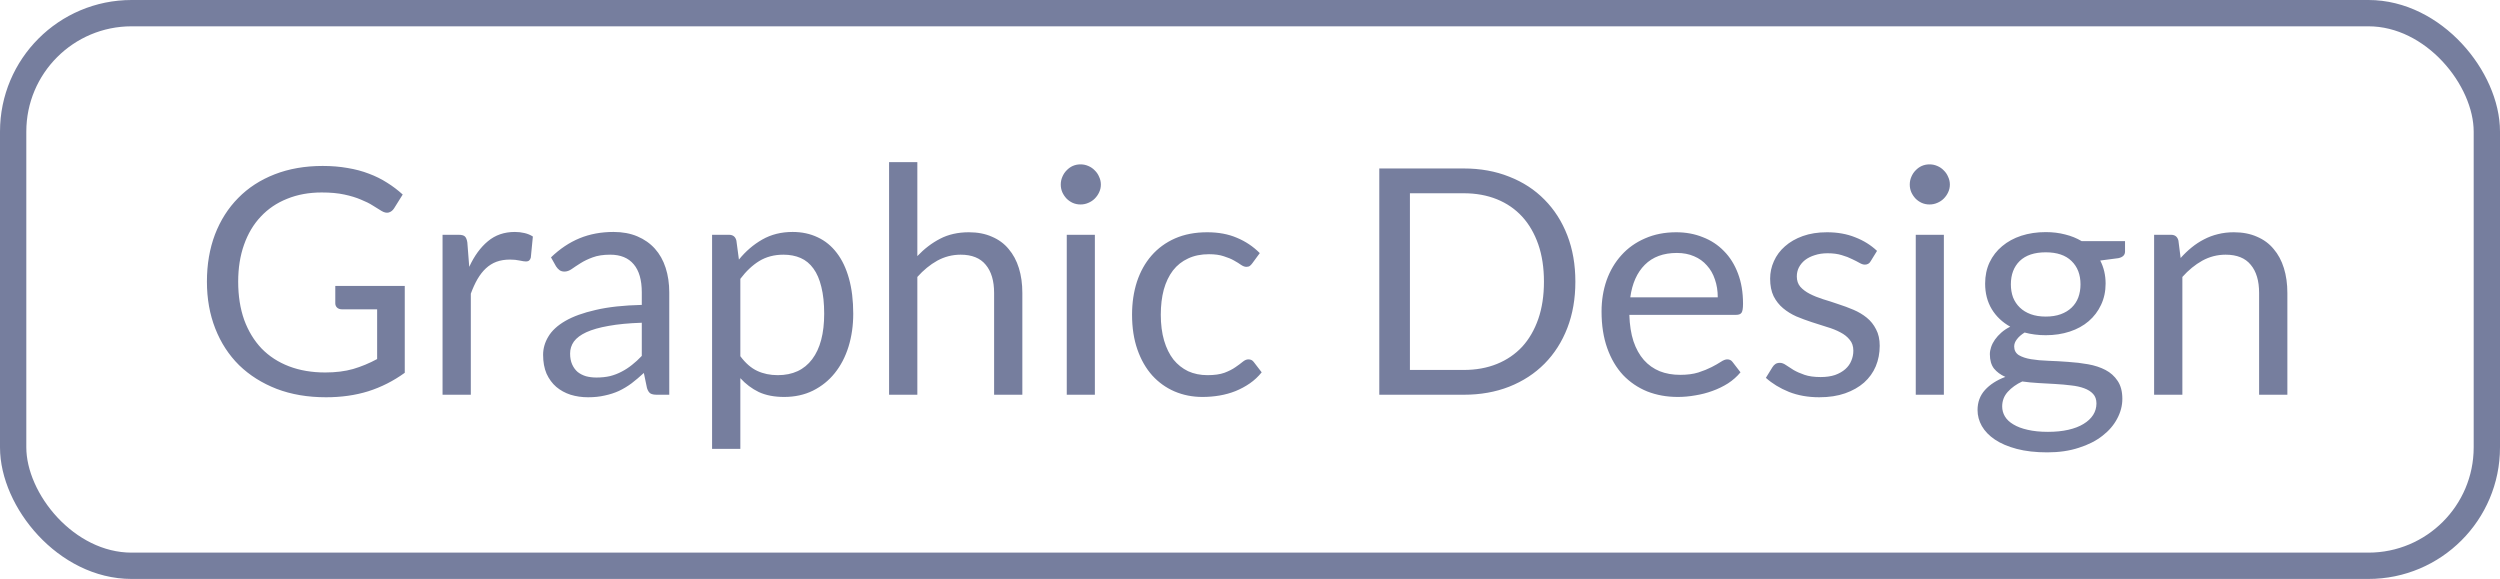 <svg width="95" height="22" viewBox="0 0 95 22" fill="none" xmlns="http://www.w3.org/2000/svg">
<rect x="0.5" y="0.5" width="94" height="21" rx="4.5" stroke="#767E9E"/>
<path d="M15.381 10.866V14.166C14.949 14.478 14.487 14.712 13.995 14.868C13.507 15.02 12.971 15.096 12.387 15.096C11.695 15.096 11.071 14.99 10.515 14.778C9.959 14.562 9.483 14.262 9.087 13.878C8.695 13.49 8.393 13.026 8.181 12.486C7.969 11.946 7.863 11.352 7.863 10.704C7.863 10.048 7.965 9.45 8.169 8.91C8.377 8.37 8.671 7.908 9.051 7.524C9.431 7.136 9.893 6.836 10.437 6.624C10.981 6.412 11.589 6.306 12.261 6.306C12.601 6.306 12.917 6.332 13.209 6.384C13.501 6.432 13.771 6.504 14.019 6.6C14.267 6.692 14.497 6.806 14.709 6.942C14.921 7.074 15.119 7.224 15.303 7.392L14.973 7.92C14.921 8 14.853 8.052 14.769 8.076C14.689 8.096 14.599 8.076 14.499 8.016C14.403 7.96 14.293 7.892 14.169 7.812C14.045 7.732 13.893 7.656 13.713 7.584C13.537 7.508 13.327 7.444 13.083 7.392C12.843 7.34 12.557 7.314 12.225 7.314C11.741 7.314 11.303 7.394 10.911 7.554C10.519 7.71 10.185 7.936 9.909 8.232C9.633 8.524 9.421 8.88 9.273 9.3C9.125 9.716 9.051 10.184 9.051 10.704C9.051 11.244 9.127 11.728 9.279 12.156C9.435 12.58 9.655 12.942 9.939 13.242C10.227 13.538 10.575 13.764 10.983 13.92C11.391 14.076 11.849 14.154 12.357 14.154C12.757 14.154 13.111 14.11 13.419 14.022C13.731 13.93 14.035 13.804 14.331 13.644V11.754H12.993C12.917 11.754 12.855 11.732 12.807 11.688C12.763 11.644 12.741 11.59 12.741 11.526V10.866H15.381ZM17.831 10.14C18.023 9.724 18.259 9.4 18.539 9.168C18.819 8.932 19.161 8.814 19.565 8.814C19.693 8.814 19.815 8.828 19.931 8.856C20.051 8.884 20.157 8.928 20.249 8.988L20.171 9.786C20.147 9.886 20.087 9.936 19.991 9.936C19.935 9.936 19.853 9.924 19.745 9.9C19.637 9.876 19.515 9.864 19.379 9.864C19.187 9.864 19.015 9.892 18.863 9.948C18.715 10.004 18.581 10.088 18.461 10.2C18.345 10.308 18.239 10.444 18.143 10.608C18.051 10.768 17.967 10.952 17.891 11.16V15H16.817V8.922H17.429C17.545 8.922 17.625 8.944 17.669 8.988C17.713 9.032 17.743 9.108 17.759 9.216L17.831 10.14ZM24.388 12.264C23.896 12.28 23.476 12.32 23.128 12.384C22.784 12.444 22.502 12.524 22.282 12.624C22.066 12.724 21.908 12.842 21.808 12.978C21.712 13.114 21.664 13.266 21.664 13.434C21.664 13.594 21.69 13.732 21.742 13.848C21.794 13.964 21.864 14.06 21.952 14.136C22.044 14.208 22.15 14.262 22.27 14.298C22.394 14.33 22.526 14.346 22.666 14.346C22.854 14.346 23.026 14.328 23.182 14.292C23.338 14.252 23.484 14.196 23.62 14.124C23.76 14.052 23.892 13.966 24.016 13.866C24.144 13.766 24.268 13.652 24.388 13.524V12.264ZM20.938 9.78C21.274 9.456 21.636 9.214 22.024 9.054C22.412 8.894 22.842 8.814 23.314 8.814C23.654 8.814 23.956 8.87 24.22 8.982C24.484 9.094 24.706 9.25 24.886 9.45C25.066 9.65 25.202 9.892 25.294 10.176C25.386 10.46 25.432 10.772 25.432 11.112V15H24.958C24.854 15 24.774 14.984 24.718 14.952C24.662 14.916 24.618 14.848 24.586 14.748L24.466 14.172C24.306 14.32 24.15 14.452 23.998 14.568C23.846 14.68 23.686 14.776 23.518 14.856C23.35 14.932 23.17 14.99 22.978 15.03C22.79 15.074 22.58 15.096 22.348 15.096C22.112 15.096 21.89 15.064 21.682 15C21.474 14.932 21.292 14.832 21.136 14.7C20.984 14.568 20.862 14.402 20.77 14.202C20.682 13.998 20.638 13.758 20.638 13.482C20.638 13.242 20.704 13.012 20.836 12.792C20.968 12.568 21.182 12.37 21.478 12.198C21.774 12.026 22.16 11.886 22.636 11.778C23.112 11.666 23.696 11.602 24.388 11.586V11.112C24.388 10.64 24.286 10.284 24.082 10.044C23.878 9.8 23.58 9.678 23.188 9.678C22.924 9.678 22.702 9.712 22.522 9.78C22.346 9.844 22.192 9.918 22.06 10.002C21.932 10.082 21.82 10.156 21.724 10.224C21.632 10.288 21.54 10.32 21.448 10.32C21.376 10.32 21.314 10.302 21.262 10.266C21.21 10.226 21.166 10.178 21.13 10.122L20.938 9.78ZM28.133 13.536C28.329 13.8 28.543 13.986 28.775 14.094C29.007 14.202 29.267 14.256 29.555 14.256C30.123 14.256 30.559 14.054 30.863 13.65C31.167 13.246 31.319 12.67 31.319 11.922C31.319 11.526 31.283 11.186 31.211 10.902C31.143 10.618 31.043 10.386 30.911 10.206C30.779 10.022 30.617 9.888 30.425 9.804C30.233 9.72 30.015 9.678 29.771 9.678C29.423 9.678 29.117 9.758 28.853 9.918C28.593 10.078 28.353 10.304 28.133 10.596V13.536ZM28.079 9.864C28.335 9.548 28.631 9.294 28.967 9.102C29.303 8.91 29.687 8.814 30.119 8.814C30.471 8.814 30.789 8.882 31.073 9.018C31.357 9.15 31.599 9.348 31.799 9.612C31.999 9.872 32.153 10.196 32.261 10.584C32.369 10.972 32.423 11.418 32.423 11.922C32.423 12.37 32.363 12.788 32.243 13.176C32.123 13.56 31.949 13.894 31.721 14.178C31.497 14.458 31.221 14.68 30.893 14.844C30.569 15.004 30.203 15.084 29.795 15.084C29.423 15.084 29.103 15.022 28.835 14.898C28.571 14.77 28.337 14.594 28.133 14.37V17.058H27.059V8.922H27.701C27.853 8.922 27.947 8.996 27.983 9.144L28.079 9.864ZM34.859 9.732C35.12 9.456 35.407 9.236 35.724 9.072C36.039 8.908 36.404 8.826 36.816 8.826C37.148 8.826 37.44 8.882 37.691 8.994C37.947 9.102 38.16 9.258 38.328 9.462C38.499 9.662 38.63 9.904 38.718 10.188C38.806 10.472 38.849 10.786 38.849 11.13V15H37.776V11.13C37.776 10.67 37.669 10.314 37.458 10.062C37.249 9.806 36.931 9.678 36.504 9.678C36.188 9.678 35.892 9.754 35.615 9.906C35.343 10.058 35.092 10.264 34.859 10.524V15H33.785V6.162H34.859V9.732ZM41.605 8.922V15H40.537V8.922H41.605ZM41.833 7.014C41.833 7.118 41.811 7.216 41.767 7.308C41.727 7.396 41.671 7.476 41.599 7.548C41.531 7.616 41.449 7.67 41.353 7.71C41.261 7.75 41.163 7.77 41.059 7.77C40.955 7.77 40.857 7.75 40.765 7.71C40.677 7.67 40.599 7.616 40.531 7.548C40.463 7.476 40.409 7.396 40.369 7.308C40.329 7.216 40.309 7.118 40.309 7.014C40.309 6.91 40.329 6.812 40.369 6.72C40.409 6.624 40.463 6.542 40.531 6.474C40.599 6.402 40.677 6.346 40.765 6.306C40.857 6.266 40.955 6.246 41.059 6.246C41.163 6.246 41.261 6.266 41.353 6.306C41.449 6.346 41.531 6.402 41.599 6.474C41.671 6.542 41.727 6.624 41.767 6.72C41.811 6.812 41.833 6.91 41.833 7.014ZM47.59 10.002C47.558 10.046 47.526 10.08 47.494 10.104C47.462 10.128 47.418 10.14 47.362 10.14C47.302 10.14 47.236 10.116 47.164 10.068C47.092 10.016 47.002 9.96 46.894 9.9C46.79 9.84 46.66 9.786 46.504 9.738C46.352 9.686 46.164 9.66 45.94 9.66C45.64 9.66 45.376 9.714 45.148 9.822C44.92 9.926 44.728 10.078 44.572 10.278C44.42 10.478 44.304 10.72 44.224 11.004C44.148 11.288 44.11 11.606 44.11 11.958C44.11 12.326 44.152 12.654 44.236 12.942C44.32 13.226 44.438 13.466 44.59 13.662C44.746 13.854 44.932 14.002 45.148 14.106C45.368 14.206 45.614 14.256 45.886 14.256C46.146 14.256 46.36 14.226 46.528 14.166C46.696 14.102 46.834 14.032 46.942 13.956C47.054 13.88 47.146 13.812 47.218 13.752C47.294 13.688 47.368 13.656 47.44 13.656C47.528 13.656 47.596 13.69 47.644 13.758L47.944 14.148C47.812 14.312 47.662 14.452 47.494 14.568C47.326 14.684 47.144 14.782 46.948 14.862C46.756 14.938 46.554 14.994 46.342 15.03C46.13 15.066 45.914 15.084 45.694 15.084C45.314 15.084 44.96 15.014 44.632 14.874C44.308 14.734 44.026 14.532 43.786 14.268C43.546 14 43.358 13.672 43.222 13.284C43.086 12.896 43.018 12.454 43.018 11.958C43.018 11.506 43.08 11.088 43.204 10.704C43.332 10.32 43.516 9.99 43.756 9.714C44 9.434 44.298 9.216 44.65 9.06C45.006 8.904 45.414 8.826 45.874 8.826C46.302 8.826 46.678 8.896 47.002 9.036C47.33 9.172 47.62 9.366 47.872 9.618L47.59 10.002ZM59.864 10.704C59.864 11.348 59.763 11.934 59.559 12.462C59.355 12.99 59.066 13.442 58.694 13.818C58.322 14.194 57.874 14.486 57.35 14.694C56.831 14.898 56.255 15 55.623 15H52.413V6.402H55.623C56.255 6.402 56.831 6.506 57.35 6.714C57.874 6.918 58.322 7.21 58.694 7.59C59.066 7.966 59.355 8.418 59.559 8.946C59.763 9.474 59.864 10.06 59.864 10.704ZM58.67 10.704C58.67 10.176 58.599 9.704 58.455 9.288C58.31 8.872 58.106 8.52 57.843 8.232C57.578 7.944 57.258 7.724 56.883 7.572C56.507 7.42 56.087 7.344 55.623 7.344H53.577V14.058H55.623C56.087 14.058 56.507 13.982 56.883 13.83C57.258 13.678 57.578 13.46 57.843 13.176C58.106 12.888 58.31 12.536 58.455 12.12C58.599 11.704 58.67 11.232 58.67 10.704ZM65.275 11.298C65.275 11.05 65.239 10.824 65.167 10.62C65.099 10.412 64.997 10.234 64.861 10.086C64.729 9.934 64.567 9.818 64.375 9.738C64.183 9.654 63.965 9.612 63.721 9.612C63.209 9.612 62.803 9.762 62.503 10.062C62.207 10.358 62.023 10.77 61.951 11.298H65.275ZM66.139 14.148C66.007 14.308 65.849 14.448 65.665 14.568C65.481 14.684 65.283 14.78 65.071 14.856C64.863 14.932 64.647 14.988 64.423 15.024C64.199 15.064 63.977 15.084 63.757 15.084C63.337 15.084 62.949 15.014 62.593 14.874C62.241 14.73 61.935 14.522 61.675 14.25C61.419 13.974 61.219 13.634 61.075 13.23C60.931 12.826 60.859 12.362 60.859 11.838C60.859 11.414 60.923 11.018 61.051 10.65C61.183 10.282 61.371 9.964 61.615 9.696C61.859 9.424 62.157 9.212 62.509 9.06C62.861 8.904 63.257 8.826 63.697 8.826C64.061 8.826 64.397 8.888 64.705 9.012C65.017 9.132 65.285 9.308 65.509 9.54C65.737 9.768 65.915 10.052 66.043 10.392C66.171 10.728 66.235 11.112 66.235 11.544C66.235 11.712 66.217 11.824 66.181 11.88C66.145 11.936 66.077 11.964 65.977 11.964H61.915C61.927 12.348 61.979 12.682 62.071 12.966C62.167 13.25 62.299 13.488 62.467 13.68C62.635 13.868 62.835 14.01 63.067 14.106C63.299 14.198 63.559 14.244 63.847 14.244C64.115 14.244 64.345 14.214 64.537 14.154C64.733 14.09 64.901 14.022 65.041 13.95C65.181 13.878 65.297 13.812 65.389 13.752C65.485 13.688 65.567 13.656 65.635 13.656C65.723 13.656 65.791 13.69 65.839 13.758L66.139 14.148ZM71.087 9.924C71.039 10.012 70.965 10.056 70.865 10.056C70.805 10.056 70.737 10.034 70.661 9.99C70.585 9.946 70.491 9.898 70.379 9.846C70.271 9.79 70.141 9.74 69.989 9.696C69.837 9.648 69.657 9.624 69.449 9.624C69.269 9.624 69.107 9.648 68.963 9.696C68.819 9.74 68.695 9.802 68.591 9.882C68.491 9.962 68.413 10.056 68.357 10.164C68.305 10.268 68.279 10.382 68.279 10.506C68.279 10.662 68.323 10.792 68.411 10.896C68.503 11 68.623 11.09 68.771 11.166C68.919 11.242 69.087 11.31 69.275 11.37C69.463 11.426 69.655 11.488 69.851 11.556C70.051 11.62 70.245 11.692 70.433 11.772C70.621 11.852 70.789 11.952 70.937 12.072C71.085 12.192 71.203 12.34 71.291 12.516C71.383 12.688 71.429 12.896 71.429 13.14C71.429 13.42 71.379 13.68 71.279 13.92C71.179 14.156 71.031 14.362 70.835 14.538C70.639 14.71 70.399 14.846 70.115 14.946C69.831 15.046 69.503 15.096 69.131 15.096C68.707 15.096 68.323 15.028 67.979 14.892C67.635 14.752 67.343 14.574 67.103 14.358L67.355 13.95C67.387 13.898 67.425 13.858 67.469 13.83C67.513 13.802 67.569 13.788 67.637 13.788C67.709 13.788 67.785 13.816 67.865 13.872C67.945 13.928 68.041 13.99 68.153 14.058C68.269 14.126 68.409 14.188 68.573 14.244C68.737 14.3 68.941 14.328 69.185 14.328C69.393 14.328 69.575 14.302 69.731 14.25C69.887 14.194 70.017 14.12 70.121 14.028C70.225 13.936 70.301 13.83 70.349 13.71C70.401 13.59 70.427 13.462 70.427 13.326C70.427 13.158 70.381 13.02 70.289 12.912C70.201 12.8 70.083 12.706 69.935 12.63C69.787 12.55 69.617 12.482 69.425 12.426C69.237 12.366 69.043 12.304 68.843 12.24C68.647 12.176 68.453 12.104 68.261 12.024C68.073 11.94 67.905 11.836 67.757 11.712C67.609 11.588 67.489 11.436 67.397 11.256C67.309 11.072 67.265 10.85 67.265 10.59C67.265 10.358 67.313 10.136 67.409 9.924C67.505 9.708 67.645 9.52 67.829 9.36C68.013 9.196 68.239 9.066 68.507 8.97C68.775 8.874 69.081 8.826 69.425 8.826C69.825 8.826 70.183 8.89 70.499 9.018C70.819 9.142 71.095 9.314 71.327 9.534L71.087 9.924ZM73.867 8.922V15H72.799V8.922H73.867ZM74.095 7.014C74.095 7.118 74.073 7.216 74.029 7.308C73.989 7.396 73.933 7.476 73.861 7.548C73.793 7.616 73.711 7.67 73.615 7.71C73.523 7.75 73.425 7.77 73.321 7.77C73.217 7.77 73.119 7.75 73.027 7.71C72.939 7.67 72.861 7.616 72.793 7.548C72.725 7.476 72.671 7.396 72.631 7.308C72.591 7.216 72.571 7.118 72.571 7.014C72.571 6.91 72.591 6.812 72.631 6.72C72.671 6.624 72.725 6.542 72.793 6.474C72.861 6.402 72.939 6.346 73.027 6.306C73.119 6.266 73.217 6.246 73.321 6.246C73.425 6.246 73.523 6.266 73.615 6.306C73.711 6.346 73.793 6.402 73.861 6.474C73.933 6.542 73.989 6.624 74.029 6.72C74.073 6.812 74.095 6.91 74.095 7.014ZM77.739 12.03C77.955 12.03 78.145 12 78.309 11.94C78.473 11.88 78.611 11.796 78.723 11.688C78.835 11.58 78.919 11.452 78.975 11.304C79.031 11.152 79.059 10.986 79.059 10.806C79.059 10.434 78.945 10.138 78.717 9.918C78.493 9.698 78.167 9.588 77.739 9.588C77.307 9.588 76.977 9.698 76.749 9.918C76.525 10.138 76.413 10.434 76.413 10.806C76.413 10.986 76.441 11.152 76.497 11.304C76.557 11.452 76.643 11.58 76.755 11.688C76.867 11.796 77.005 11.88 77.169 11.94C77.333 12 77.523 12.03 77.739 12.03ZM79.665 15.33C79.665 15.182 79.623 15.062 79.539 14.97C79.455 14.878 79.341 14.806 79.197 14.754C79.057 14.702 78.893 14.666 78.705 14.646C78.517 14.622 78.317 14.604 78.105 14.592C77.897 14.58 77.685 14.568 77.469 14.556C77.253 14.544 77.045 14.524 76.845 14.496C76.621 14.6 76.437 14.732 76.293 14.892C76.153 15.048 76.083 15.232 76.083 15.444C76.083 15.58 76.117 15.706 76.185 15.822C76.257 15.942 76.365 16.044 76.509 16.128C76.653 16.216 76.833 16.284 77.049 16.332C77.269 16.384 77.527 16.41 77.823 16.41C78.111 16.41 78.369 16.384 78.597 16.332C78.825 16.28 79.017 16.206 79.173 16.11C79.333 16.014 79.455 15.9 79.539 15.768C79.623 15.636 79.665 15.49 79.665 15.33ZM80.751 9.162V9.558C80.751 9.69 80.667 9.774 80.499 9.81L79.809 9.9C79.945 10.164 80.013 10.456 80.013 10.776C80.013 11.072 79.955 11.342 79.839 11.586C79.727 11.826 79.571 12.032 79.371 12.204C79.171 12.376 78.931 12.508 78.651 12.6C78.371 12.692 78.067 12.738 77.739 12.738C77.455 12.738 77.187 12.704 76.935 12.636C76.807 12.716 76.709 12.802 76.641 12.894C76.573 12.982 76.539 13.072 76.539 13.164C76.539 13.308 76.597 13.418 76.713 13.494C76.833 13.566 76.989 13.618 77.181 13.65C77.373 13.682 77.591 13.702 77.835 13.71C78.083 13.718 78.335 13.732 78.591 13.752C78.851 13.768 79.103 13.798 79.347 13.842C79.595 13.886 79.815 13.958 80.007 14.058C80.199 14.158 80.353 14.296 80.469 14.472C80.589 14.648 80.649 14.876 80.649 15.156C80.649 15.416 80.583 15.668 80.451 15.912C80.323 16.156 80.137 16.372 79.893 16.56C79.649 16.752 79.349 16.904 78.993 17.016C78.641 17.132 78.243 17.19 77.799 17.19C77.355 17.19 76.967 17.146 76.635 17.058C76.303 16.97 76.027 16.852 75.807 16.704C75.587 16.556 75.421 16.384 75.309 16.188C75.201 15.996 75.147 15.794 75.147 15.582C75.147 15.282 75.241 15.028 75.429 14.82C75.617 14.612 75.875 14.446 76.203 14.322C76.023 14.242 75.879 14.136 75.771 14.004C75.667 13.868 75.615 13.686 75.615 13.458C75.615 13.37 75.631 13.28 75.663 13.188C75.695 13.092 75.743 12.998 75.807 12.906C75.875 12.81 75.957 12.72 76.053 12.636C76.149 12.552 76.261 12.478 76.389 12.414C76.089 12.246 75.855 12.024 75.687 11.748C75.519 11.468 75.435 11.144 75.435 10.776C75.435 10.48 75.491 10.212 75.603 9.972C75.719 9.728 75.879 9.522 76.083 9.354C76.287 9.182 76.529 9.05 76.809 8.958C77.093 8.866 77.403 8.82 77.739 8.82C78.003 8.82 78.249 8.85 78.477 8.91C78.705 8.966 78.913 9.05 79.101 9.162H80.751ZM82.864 9.804C82.996 9.656 83.136 9.522 83.284 9.402C83.432 9.282 83.588 9.18 83.752 9.096C83.92 9.008 84.096 8.942 84.28 8.898C84.468 8.85 84.67 8.826 84.886 8.826C85.218 8.826 85.51 8.882 85.762 8.994C86.018 9.102 86.23 9.258 86.398 9.462C86.57 9.662 86.7 9.904 86.788 10.188C86.876 10.472 86.92 10.786 86.92 11.13V15H85.846V11.13C85.846 10.67 85.74 10.314 85.528 10.062C85.32 9.806 85.002 9.678 84.574 9.678C84.258 9.678 83.962 9.754 83.686 9.906C83.414 10.058 83.162 10.264 82.93 10.524V15H81.856V8.922H82.498C82.65 8.922 82.744 8.996 82.78 9.144L82.864 9.804Z" fill="#767E9E"/>
</svg>

